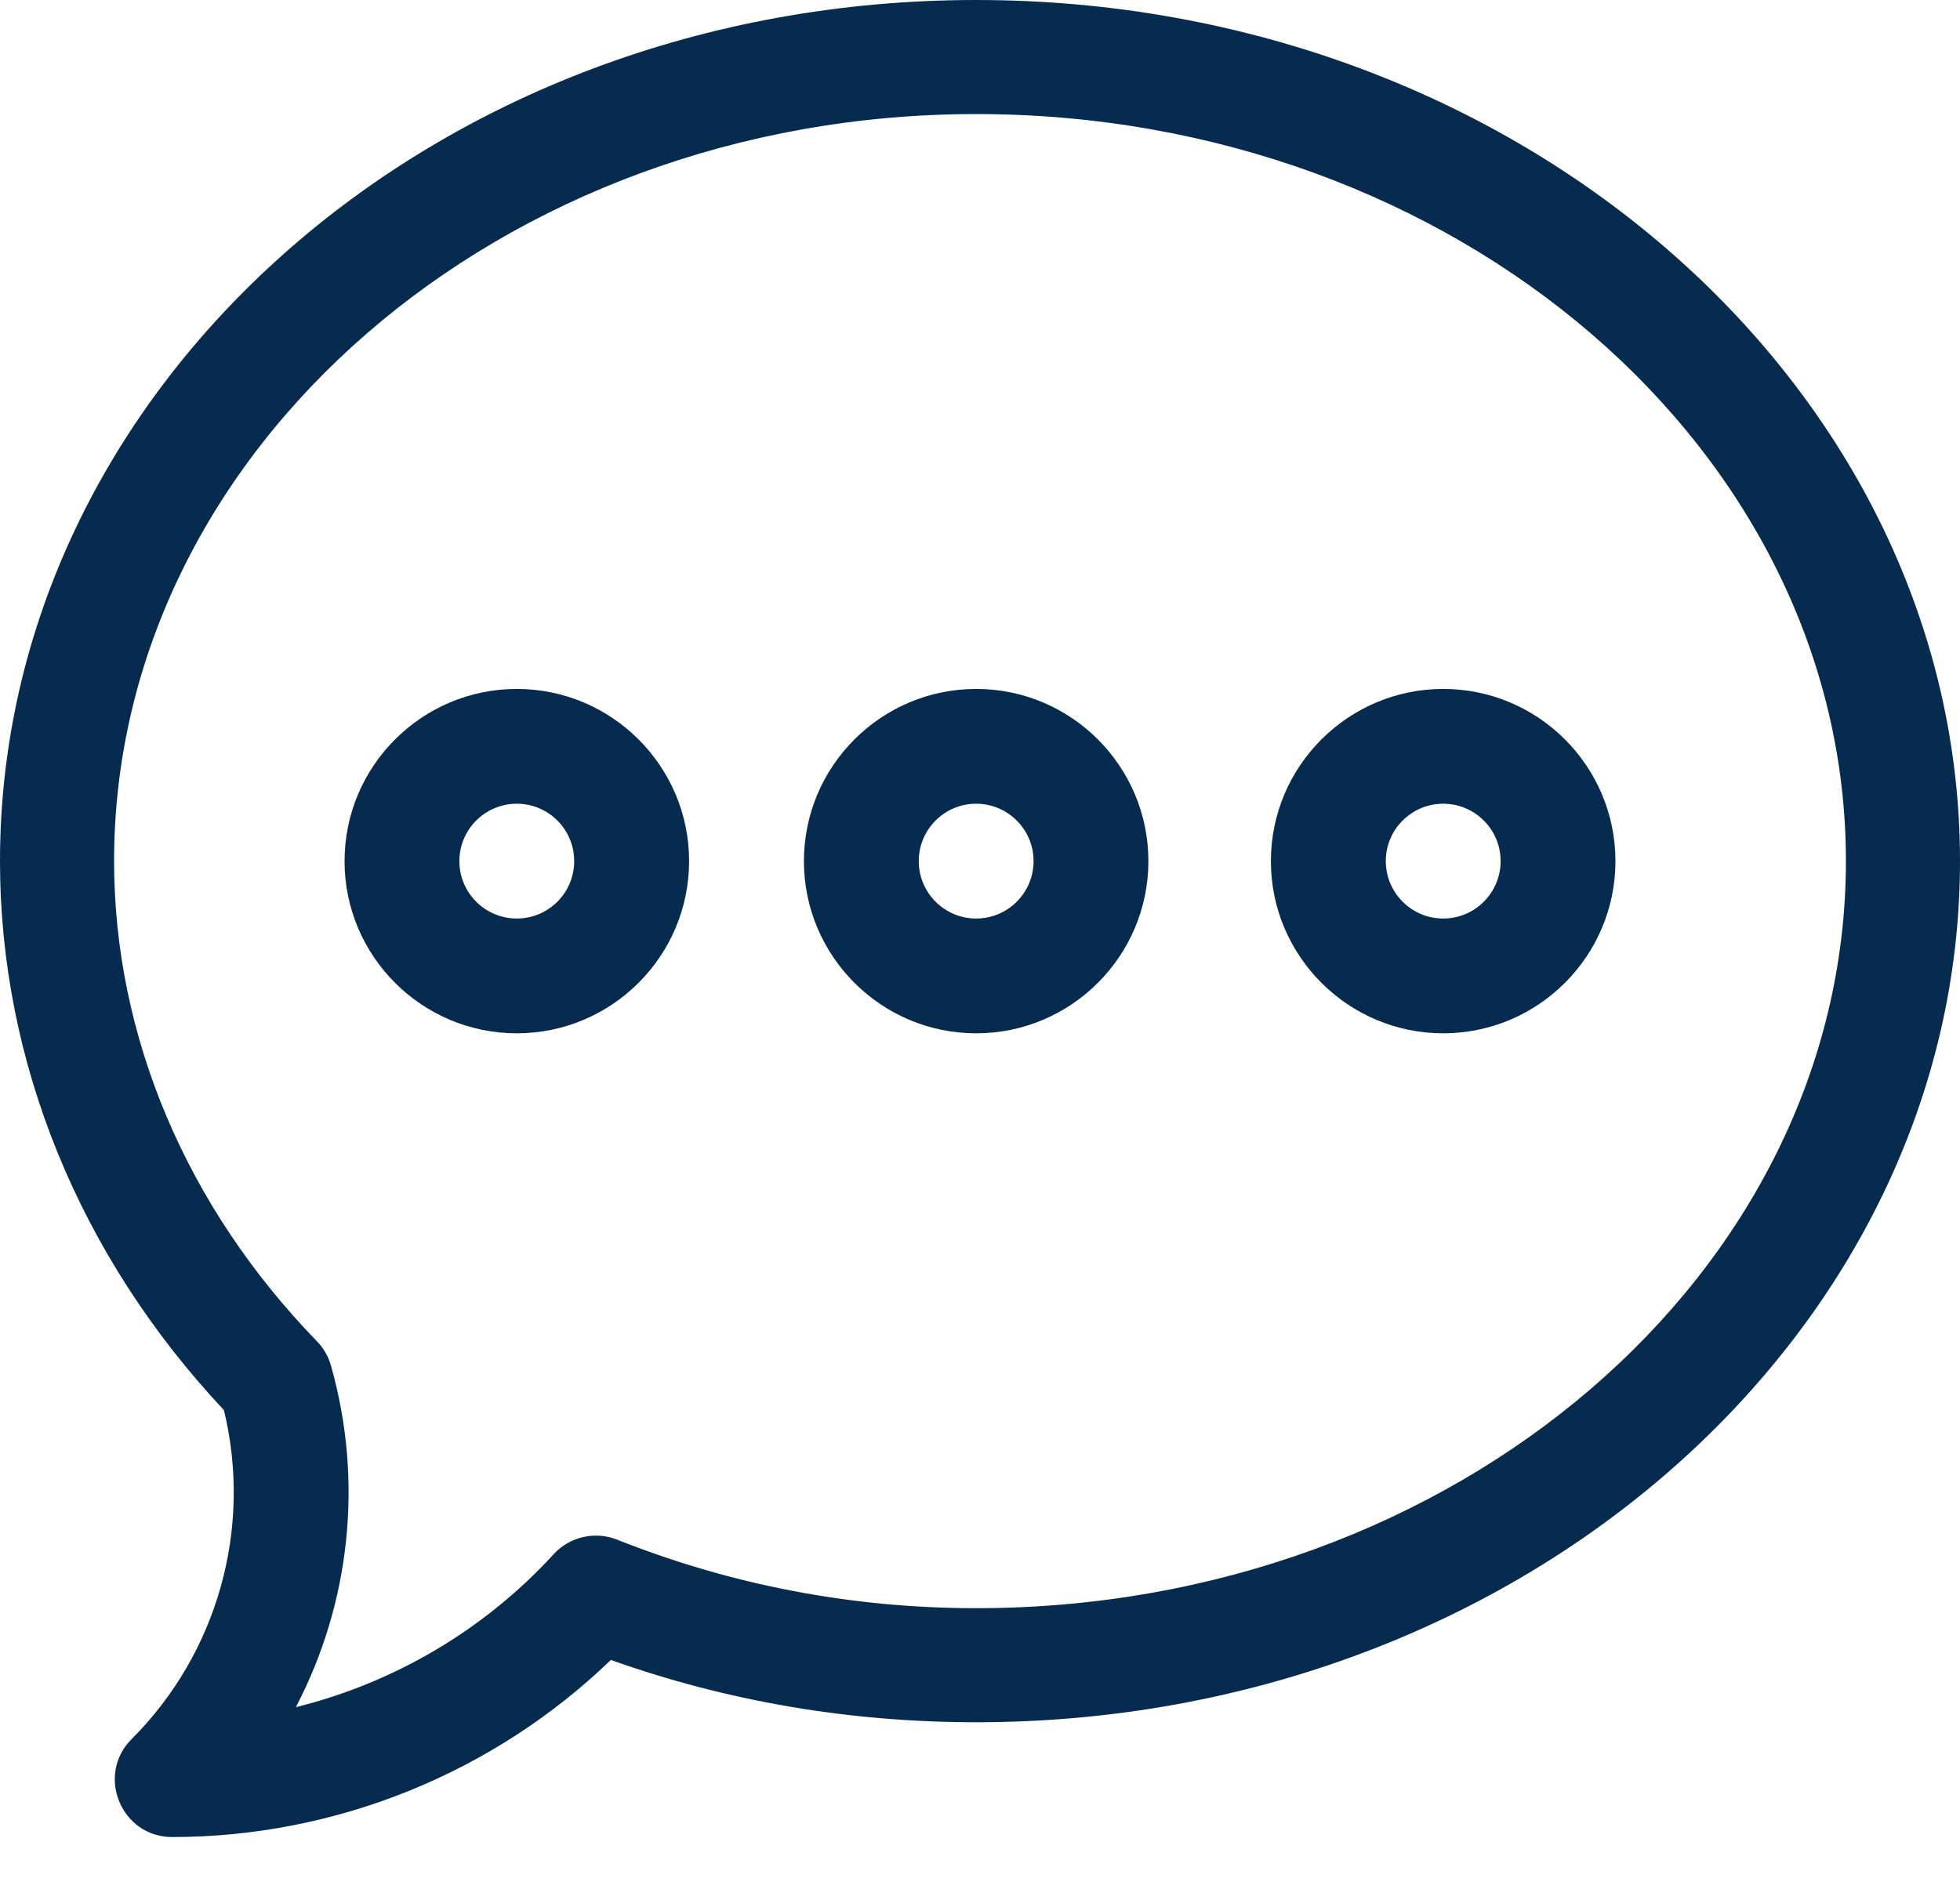 <svg width="24" height="23" viewBox="0 0 24 23" fill="none" xmlns="http://www.w3.org/2000/svg">
<path d="M11.953 0C5.278 0 0 4.779 0 10.547C0 13.004 0.972 15.385 2.742 17.271C3.092 18.715 2.667 20.245 1.612 21.3C1.171 21.741 1.483 22.5 2.109 22.5C4.113 22.5 6.044 21.715 7.48 20.331C8.9 20.837 10.402 21.094 11.953 21.094C18.646 21.094 24 16.301 24 10.547C24 4.789 18.643 0 11.953 0ZM11.953 19.697C10.419 19.697 8.941 19.408 7.558 18.858C7.286 18.75 6.976 18.821 6.779 19.036C5.93 19.964 4.826 20.611 3.623 20.909C4.286 19.639 4.455 18.142 4.052 16.724C4.02 16.612 3.961 16.51 3.88 16.427C2.285 14.784 1.397 12.695 1.397 10.547C1.397 5.507 6.138 1.397 11.953 1.397C17.82 1.397 22.603 5.507 22.603 10.547C22.603 15.587 17.82 19.697 11.953 19.697Z" fill="#072B4F"/>
<path d="M6.328 8.438C5.165 8.438 4.219 9.384 4.219 10.547C4.219 11.71 5.165 12.656 6.328 12.656C7.491 12.656 8.438 11.71 8.438 10.547C8.438 9.384 7.491 8.438 6.328 8.438ZM6.328 11.25C5.94 11.25 5.625 10.935 5.625 10.547C5.625 10.159 5.94 9.844 6.328 9.844C6.716 9.844 7.031 10.159 7.031 10.547C7.031 10.935 6.716 11.25 6.328 11.25Z" fill="#072B4F"/>
<path d="M11.953 8.438C10.79 8.438 9.844 9.384 9.844 10.547C9.844 11.71 10.79 12.656 11.953 12.656C13.116 12.656 14.062 11.71 14.062 10.547C14.062 9.384 13.116 8.438 11.953 8.438ZM11.953 11.25C11.565 11.25 11.25 10.935 11.25 10.547C11.25 10.159 11.565 9.844 11.953 9.844C12.341 9.844 12.656 10.159 12.656 10.547C12.656 10.935 12.341 11.25 11.953 11.25Z" fill="#072B4F"/>
<path d="M17.672 8.438C16.509 8.438 15.562 9.384 15.562 10.547C15.562 11.71 16.509 12.656 17.672 12.656C18.835 12.656 19.781 11.71 19.781 10.547C19.781 9.384 18.835 8.438 17.672 8.438ZM17.672 11.25C17.284 11.25 16.969 10.935 16.969 10.547C16.969 10.159 17.284 9.844 17.672 9.844C18.06 9.844 18.375 10.159 18.375 10.547C18.375 10.935 18.06 11.25 17.672 11.25Z" fill="#072B4F"/>
</svg>

